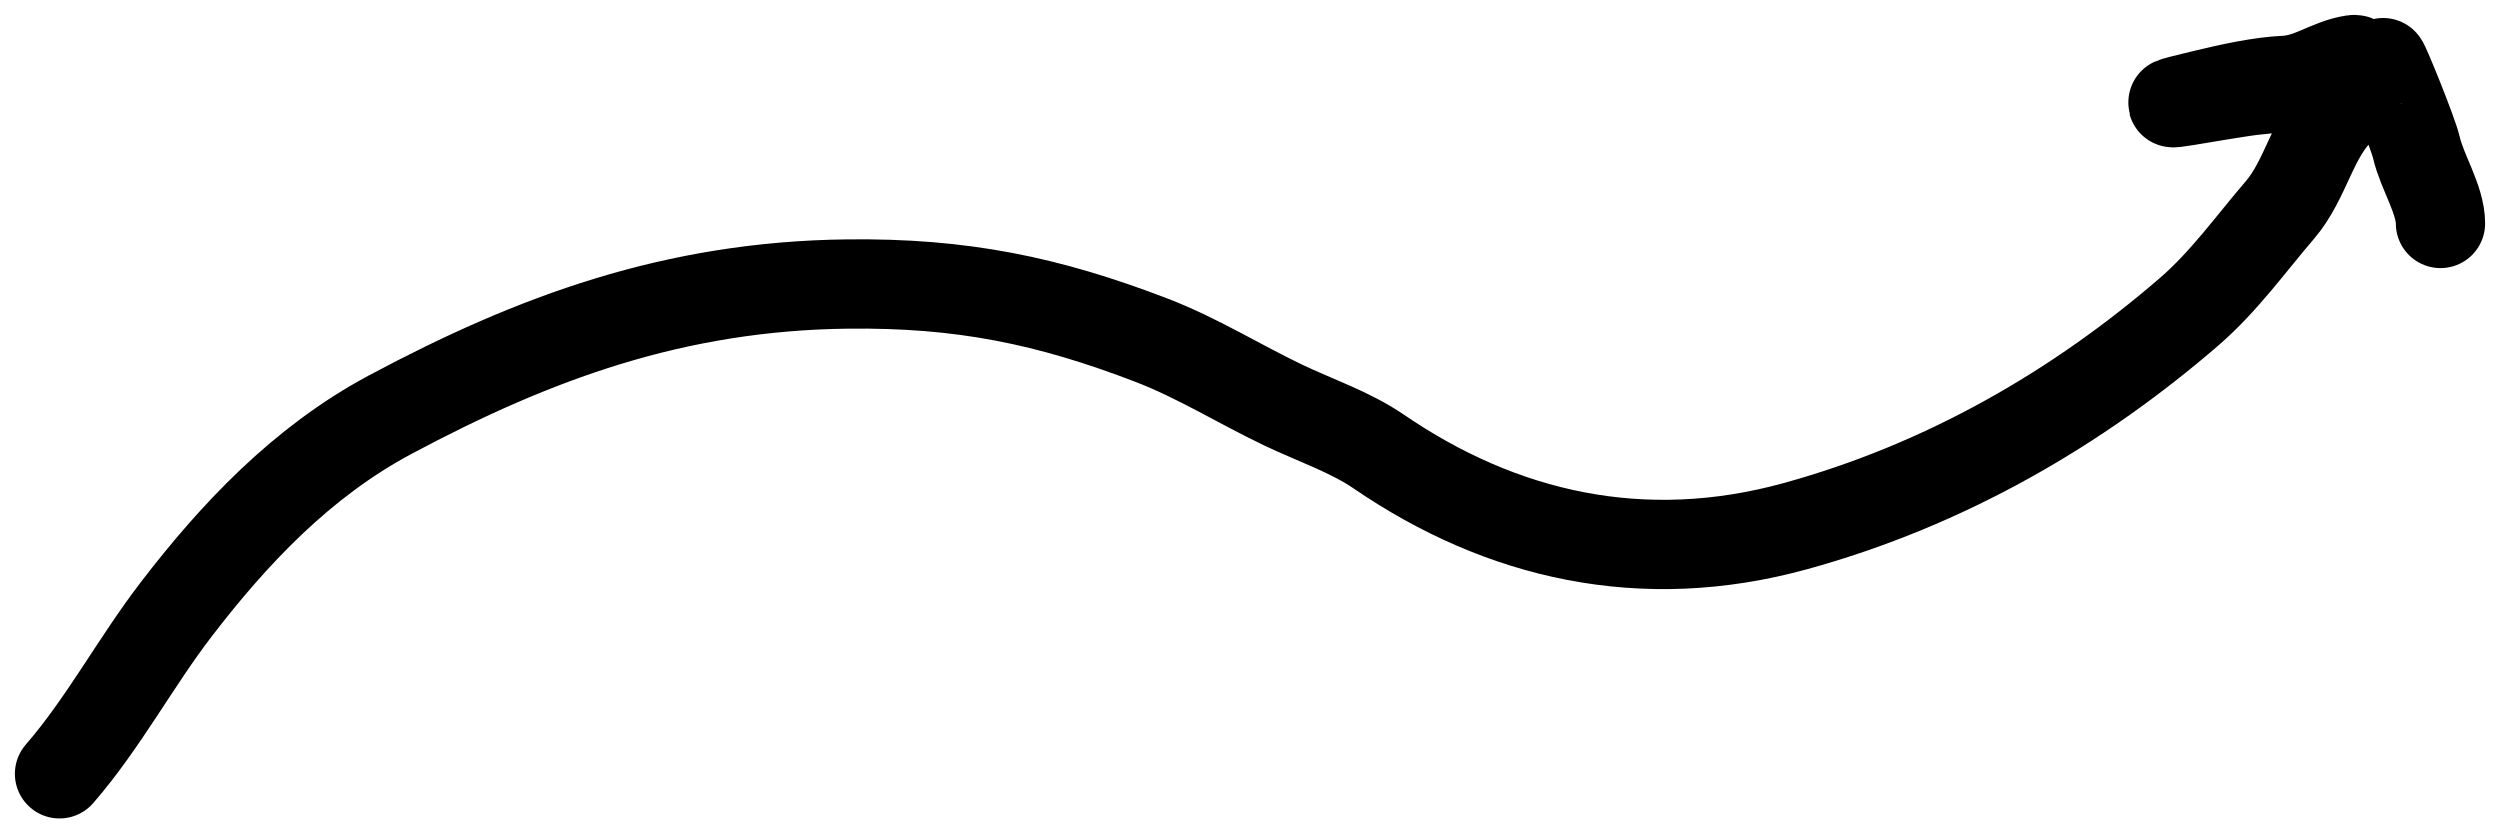 <svg xmlns="http://www.w3.org/2000/svg" width="84" height="28" viewBox="0 0 84 28" fill="none">
    <path d="M2 26C3.477 24.298 4.555 22.253 5.922 20.473C7.84 17.974 10.12 15.533 13.099 13.939C17.959 11.341 22.676 9.61 28.477 9.543C32.312 9.498 35.214 10.095 38.696 11.433C40.224 12.02 41.648 12.909 43.117 13.611C44.18 14.118 45.367 14.516 46.326 15.172C50.455 17.998 55.195 19.09 60.324 17.679C65.383 16.287 69.823 13.7 73.563 10.467C74.731 9.457 75.637 8.182 76.605 7.056C77.495 6.02 77.699 4.536 78.696 3.625C78.925 3.416 79.522 1.936 79.077 2.002C78.246 2.125 77.645 2.661 76.771 2.701C75.928 2.739 74.945 2.96 74.133 3.153C71.197 3.849 74.79 3.129 75.797 3.029C77.302 2.88 78.728 2.687 80.075 2.105C80.113 2.088 81.073 4.447 81.192 4.961C81.381 5.778 82 6.709 82 7.508" stroke="black" stroke-width="3" stroke-linecap="round"/>
</svg>